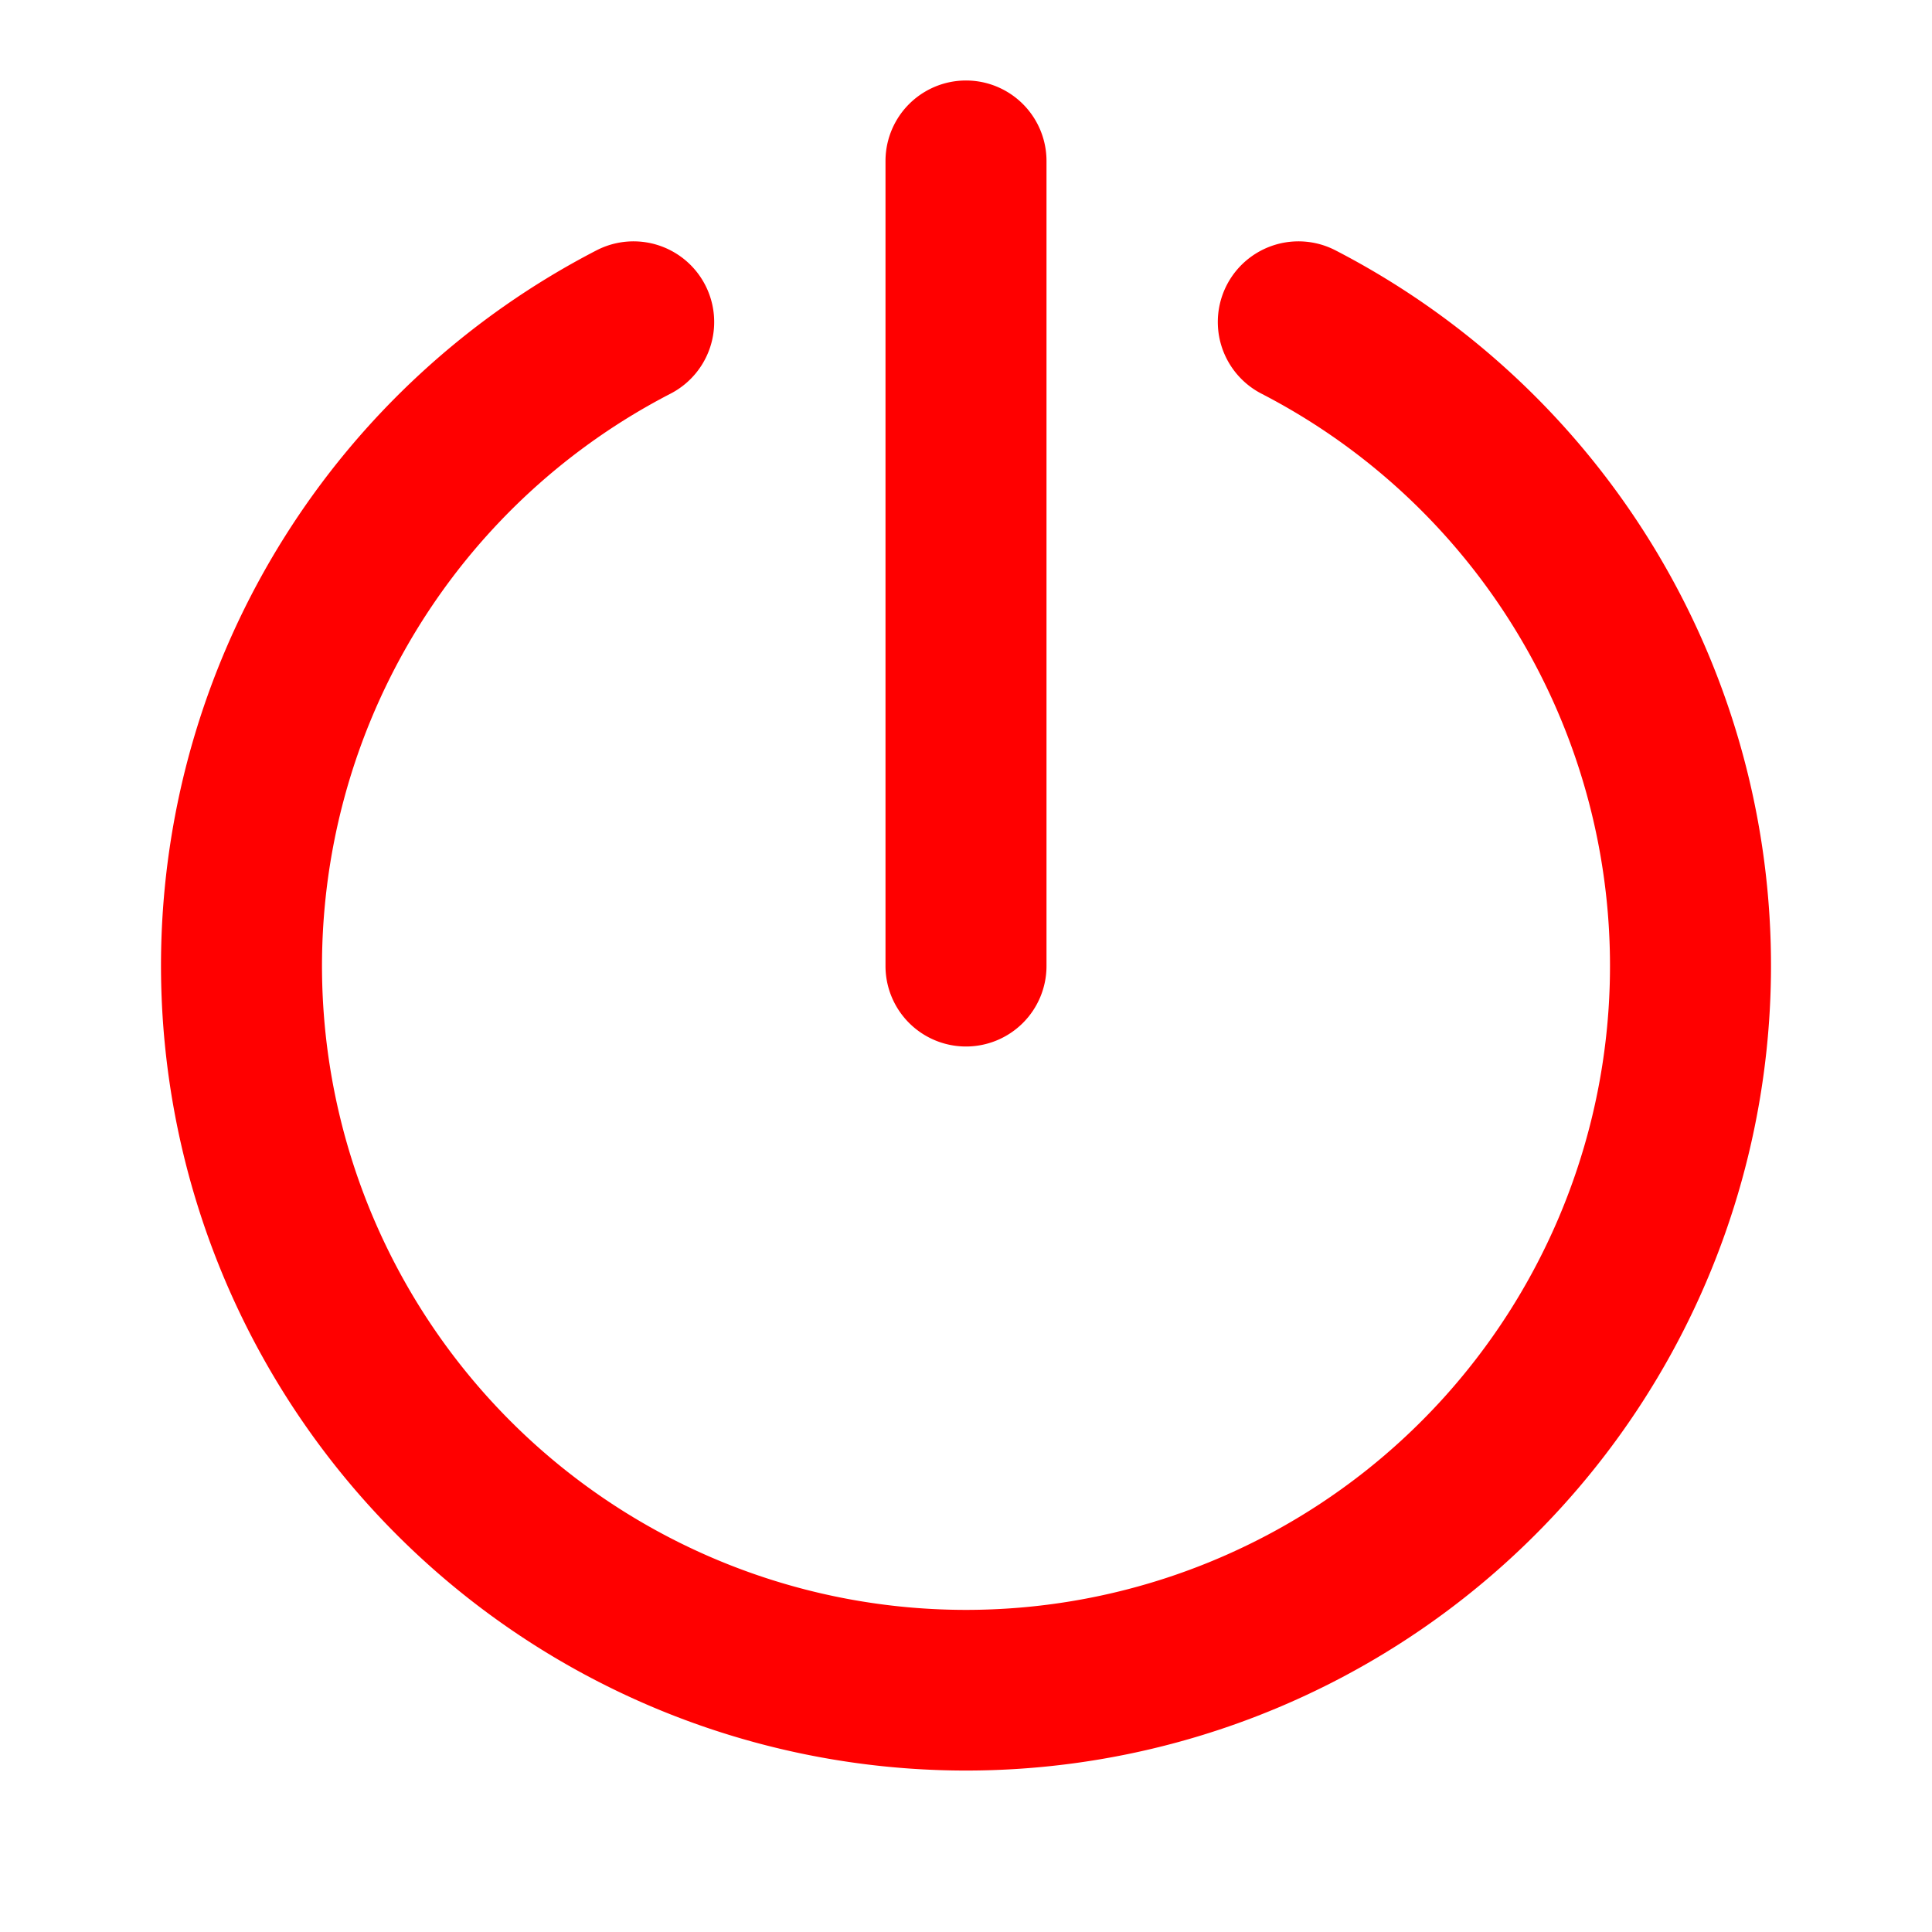 <svg xmlns="http://www.w3.org/2000/svg" viewBox="0 0 24 24">
  <g data-name="Layer 2">
    <g data-name="power">
      <rect width="24" height="24" opacity="0"/>
      <path fill="#ff0000" d="M12 13a1 1 0 0 0 1-1V2a1 1 0 0 0-2 0v10a1 1 0 0 0 1 1z"/>
      <path fill="#ff0000" d="M16.59 3.11a1 1 0 0 0-.92 1.78 8 8 0 1 1-7.34 0 1 1 0 1 0-.92-1.78 10 10 0 1 0 9.18 0z"/>
    </g>
  </g>
</svg>

